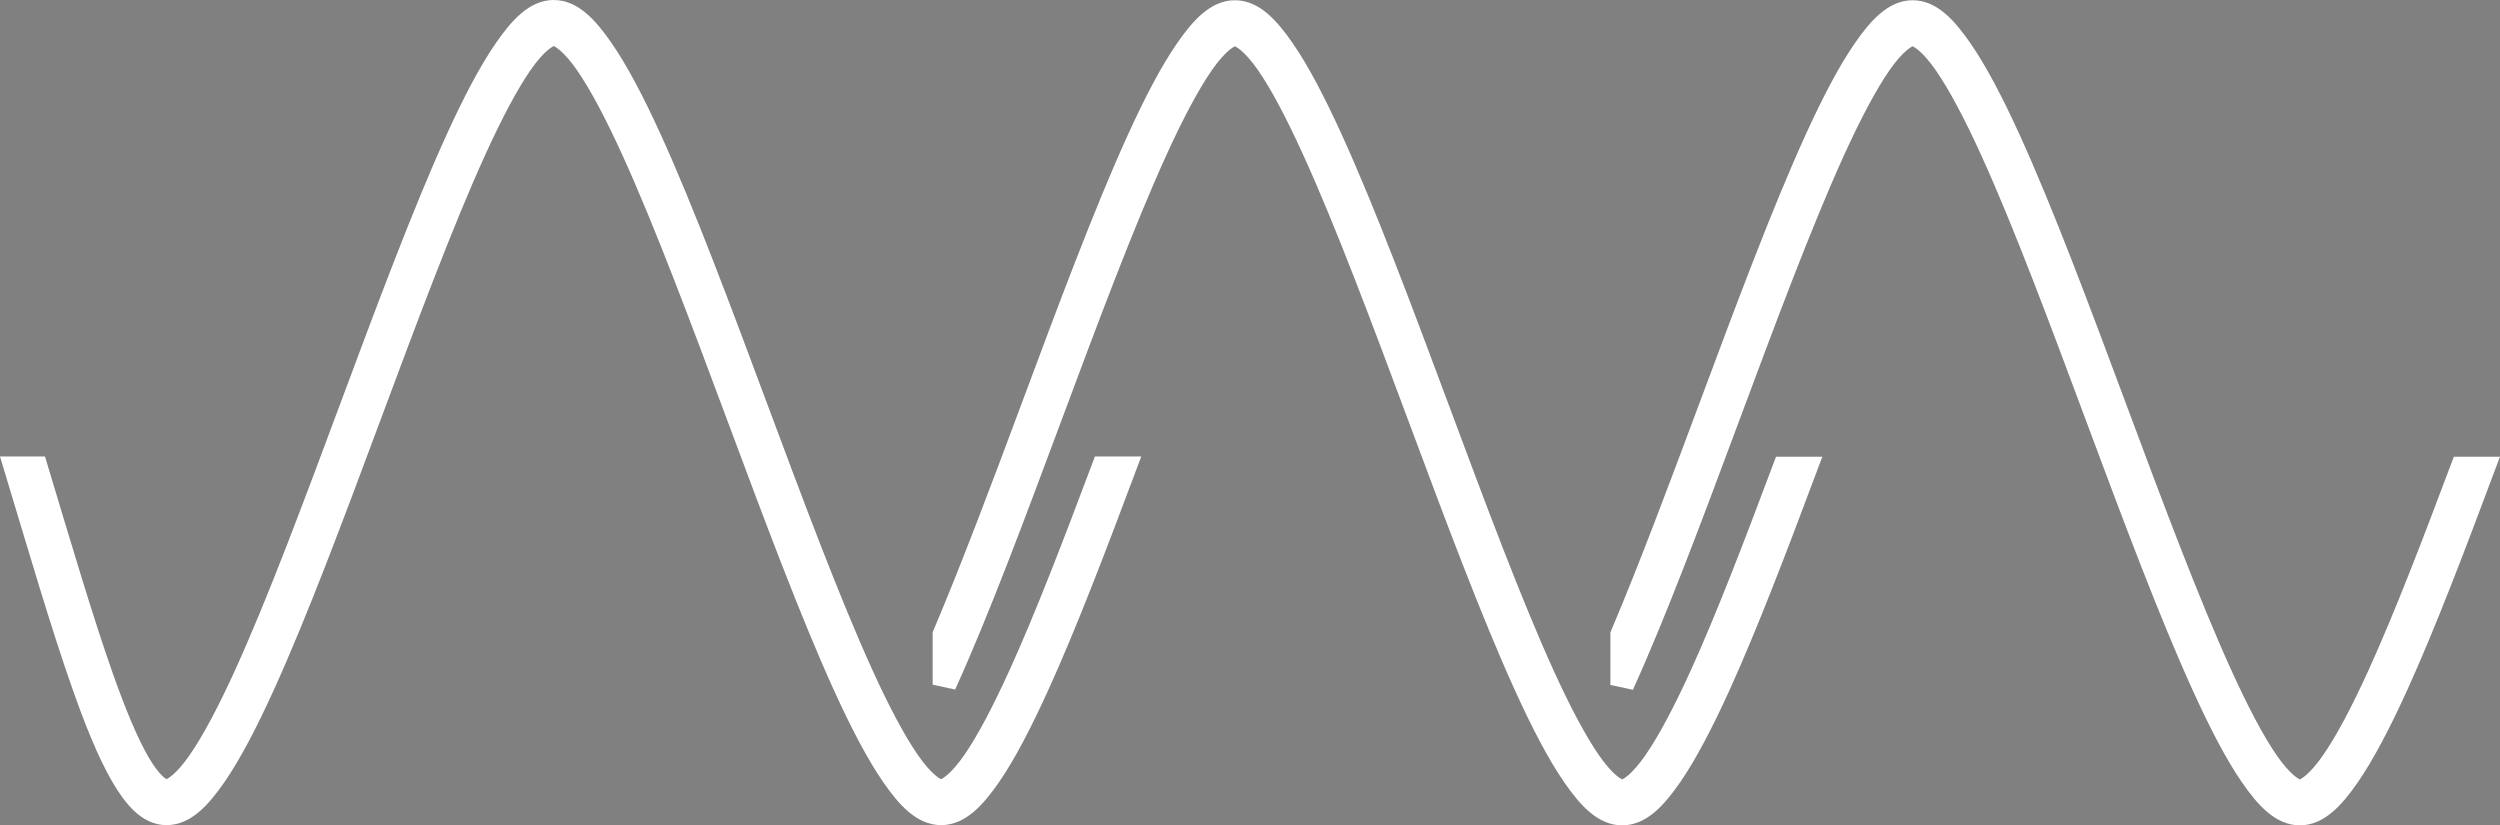 <?xml version="1.0" encoding="UTF-8" standalone="no"?>
<!-- Created with Inkscape (http://www.inkscape.org/) -->

<svg
   xmlns:osb="http://www.openswatchbook.org/uri/2009/osb"
   xmlns:dc="http://purl.org/dc/elements/1.1/"
   xmlns:cc="http://creativecommons.org/ns#"
   xmlns:rdf="http://www.w3.org/1999/02/22-rdf-syntax-ns#"
   xmlns:svg="http://www.w3.org/2000/svg"
   xmlns="http://www.w3.org/2000/svg"
   xmlns:xlink="http://www.w3.org/1999/xlink"
   xmlns:sodipodi="http://sodipodi.sourceforge.net/DTD/sodipodi-0.dtd"
   xmlns:inkscape="http://www.inkscape.org/namespaces/inkscape"
   width="149.469mm"
   height="49.347mm"
   viewBox="0 0 149.469 49.347"
   version="1.1"
   id="svg8"
   inkscape:version="0.92.4 (unknown)"
   sodipodi:docname="logo1-white.svg">
  <rect x="0" y="0" width="149.469" height="49.347" fill="#808080" stroke="none"/>
  <defs
     id="defs2">
    <linearGradient
       id="linearGradient6345"
       osb:paint="solid">
      <stop
         style="stop-color:#ff0000;stop-opacity:1;"
         offset="0"
         id="stop6343" />
    </linearGradient>
    <inkscape:path-effect
       vertical="false"
       scale_y_rel="false"
       prop_scale="1"
       bendpath="m 22.401,29.928 1.05,-5.6"
       is_visible="true"
       id="path-effect6111"
       effect="bend_path" />
    <inkscape:path-effect
       effect="skeletal"
       id="path-effect6109"
       is_visible="true"
       pattern="M 0,5 C 0,2.24 2.24,0 5,0 7.76,0 10,2.24 10,5 10,7.76 7.76,10 5,10 2.24,10 0,7.76 0,5 Z"
       copytype="single_stretched"
       prop_scale="0.265"
       scale_y_rel="false"
       spacing="0"
       normal_offset="0"
       tang_offset="0"
       prop_units="false"
       vertical_pattern="false"
       fuse_tolerance="0" />
    <inkscape:path-effect
       effect="bend_path"
       id="path-effect6105"
       is_visible="true"
       bendpath="m 84.667,113.115 3.969,-21.167"
       prop_scale="1"
       scale_y_rel="false"
       vertical="false" />
    <inkscape:path-effect
       fuse_tolerance="0"
       vertical_pattern="false"
       prop_units="false"
       tang_offset="0"
       normal_offset="0"
       spacing="0"
       scale_y_rel="false"
       prop_scale="0.265"
       copytype="single_stretched"
       pattern="M 0,5 C 0,2.24 2.24,0 5,0 7.76,0 10,2.24 10,5 10,7.76 7.76,10 5,10 2.24,10 0,7.76 0,5 Z"
       is_visible="true"
       id="path-effect6103"
       effect="skeletal" />
    <inkscape:path-effect
       effect="skeletal"
       id="path-effect6085"
       is_visible="true"
       pattern="M 0,5 C 0,2.24 2.24,0 5,0 7.76,0 10,2.24 10,5 10,7.76 7.76,10 5,10 2.24,10 0,7.76 0,5 Z"
       copytype="single_stretched"
       prop_scale="0.265"
       scale_y_rel="false"
       spacing="0"
       normal_offset="0"
       tang_offset="0"
       prop_units="false"
       vertical_pattern="false"
       fuse_tolerance="0" />
    <inkscape:path-effect
       effect="skeletal"
       id="path-effect6055"
       is_visible="true"
       pattern="M 0,5 C 0,2.24 2.24,0 5,0 7.76,0 10,2.24 10,5 10,7.76 7.76,10 5,10 2.24,10 0,7.76 0,5 Z"
       copytype="single_stretched"
       prop_scale="0.265"
       scale_y_rel="false"
       spacing="0"
       normal_offset="0"
       tang_offset="0"
       prop_units="false"
       vertical_pattern="false"
       fuse_tolerance="0" />
    <linearGradient
       id="linearGradient5986"
       osb:paint="solid">
      <stop
         style="stop-color:#ff0000;stop-opacity:1;"
         offset="0"
         id="stop5984" />
    </linearGradient>
    <linearGradient
       inkscape:collect="always"
       xlink:href="#linearGradient5986"
       id="linearGradient5988"
       x1="277.926"
       y1="335.33"
       x2="304.605"
       y2="335.33"
       gradientUnits="userSpaceOnUse" />
    <inkscape:path-effect
       effect="skeletal"
       id="path-effect6055-3"
       is_visible="true"
       pattern="M 0,5 C 0,2.24 2.24,0 5,0 7.76,0 10,2.24 10,5 10,7.76 7.76,10 5,10 2.24,10 0,7.76 0,5 Z"
       copytype="single_stretched"
       prop_scale="0.265"
       scale_y_rel="false"
       spacing="0"
       normal_offset="0"
       tang_offset="0"
       prop_units="false"
       vertical_pattern="false"
       fuse_tolerance="0" />
    <inkscape:path-effect
       effect="skeletal"
       id="path-effect6055-7"
       is_visible="true"
       pattern="M 0,5 C 0,2.24 2.24,0 5,0 7.76,0 10,2.24 10,5 10,7.76 7.76,10 5,10 2.24,10 0,7.76 0,5 Z"
       copytype="single_stretched"
       prop_scale="0.265"
       scale_y_rel="false"
       spacing="0"
       normal_offset="0"
       tang_offset="0"
       prop_units="false"
       vertical_pattern="false"
       fuse_tolerance="0" />
    <inkscape:path-effect
       effect="skeletal"
       id="path-effect6055-6"
       is_visible="true"
       pattern="M 0,5 C 0,2.24 2.24,0 5,0 7.76,0 10,2.24 10,5 10,7.76 7.76,10 5,10 2.24,10 0,7.76 0,5 Z"
       copytype="single_stretched"
       prop_scale="0.265"
       scale_y_rel="false"
       spacing="0"
       normal_offset="0"
       tang_offset="0"
       prop_units="false"
       vertical_pattern="false"
       fuse_tolerance="0" />
  </defs>
  <sodipodi:namedview
     id="base"
     pagecolor="#ffffff"
     bordercolor="#666666"
     borderopacity="1.0"
     inkscape:pageopacity="0.0"
     inkscape:pageshadow="2"
     inkscape:zoom="1.4142136"
     inkscape:cx="308.43629"
     inkscape:cy="90.363097"
     inkscape:document-units="mm"
     inkscape:current-layer="layer1"
     showgrid="true"
     inkscape:snap-global="true"
     inkscape:snap-intersection-paths="true"
     inkscape:snap-smooth-nodes="true"
     inkscape:snap-object-midpoints="true"
     inkscape:snap-center="true"
     inkscape:snap-midpoints="true"
     inkscape:snap-grids="true"
     showguides="true"
     inkscape:window-width="1853"
     inkscape:window-height="1025"
     inkscape:window-x="67"
     inkscape:window-y="27"
     inkscape:window-maximized="1">
    <inkscape:grid
       type="xygrid"
       id="grid6031"
       originx="-62.094"
       originy="-389.089" />
  </sodipodi:namedview>
  <g
     inkscape:label="Layer 1"
     inkscape:groupmode="layer"
     id="layer1"
     transform="translate(-31.047,-53.109)">
    <flowRoot
       xml:space="preserve"
       id="flowRoot5990"
       style="font-style:normal;font-weight:normal;font-size:40px;line-height:1.25;font-family:sans-serif;letter-spacing:0px;word-spacing:0px;fill:#000000;fill-opacity:1;stroke:none"><flowRegion
         id="flowRegion5992"><rect
           id="rect5994"
           width="57"
           height="56"
           x="306"
           y="350.52" /></flowRegion><flowPara
         id="flowPara5996" /></flowRoot>    <path
       style="color:#000000;font-style:normal;font-variant:normal;font-weight:normal;font-stretch:normal;font-size:medium;line-height:normal;font-family:sans-serif;font-variant-ligatures:normal;font-variant-position:normal;font-variant-caps:normal;font-variant-numeric:normal;font-variant-alternates:normal;font-feature-settings:normal;text-indent:0;text-align:start;text-decoration:none;text-decoration-line:none;text-decoration-style:solid;text-decoration-color:#000000;letter-spacing:normal;word-spacing:normal;text-transform:none;writing-mode:lr-tb;direction:ltr;text-orientation:mixed;dominant-baseline:auto;baseline-shift:baseline;text-anchor:start;white-space:normal;shape-padding:0;clip-rule:nonzero;display:inline;overflow:visible;visibility:visible;opacity:1;isolation:auto;mix-blend-mode:normal;color-interpolation:sRGB;color-interpolation-filters:linearRGB;solid-color:#000000;solid-opacity:1;vector-effect:none;fill:#ffffff;fill-opacity:1;fill-rule:nonzero;stroke:#ffffff;stroke-width:1.408;stroke-linecap:square;stroke-linejoin:miter;stroke-miterlimit:4;stroke-dasharray:none;stroke-dashoffset:0;stroke-opacity:1;color-rendering:auto;image-rendering:auto;shape-rendering:auto;text-rendering:auto;enable-background:accumulate"
       d="m 64.153,53.813 c -1.061,0 -1.949,0.926 -2.872,2.259 -0.923,1.333 -1.886,3.173 -2.89,5.377 -2.008,4.407 -4.179,10.241 -6.349,16.065 -2.171,5.824 -4.334,11.64 -6.306,15.969 -0.986,2.164 -1.929,3.954 -2.77,5.169 -0.841,1.214 -1.579,1.76 -1.965,1.76 -0.386,0 -1.006,-0.507 -1.7,-1.711 -0.694,-1.204 -1.434,-2.994 -2.196,-5.158 -1.208,-3.431 -2.512,-7.867 -3.891,-12.438 h -1.219 c 1.426,4.721 2.771,9.331 4.041,12.937 0.776,2.204 1.524,4.051 2.3,5.395 0.775,1.344 1.605,2.301 2.666,2.301 1.061,0 1.949,-0.918 2.872,-2.252 0.923,-1.333 1.884,-3.181 2.888,-5.384 2.008,-4.407 4.181,-10.241 6.352,-16.065 2.171,-5.824 4.334,-11.64 6.306,-15.969 0.986,-2.164 1.927,-3.954 2.768,-5.169 0.841,-1.214 1.581,-1.75 1.967,-1.75 0.386,0 1.124,0.535 1.965,1.75 0.841,1.214 1.784,3.004 2.77,5.169 1.972,4.329 4.145,10.145 6.316,15.969 2.171,5.824 4.342,11.658 6.349,16.065 1.004,2.203 1.965,4.051 2.888,5.384 0.923,1.333 1.811,2.252 2.872,2.252 1.061,0 1.949,-0.918 2.872,-2.252 0.923,-1.333 1.877,-3.181 2.881,-5.384 1.648,-3.618 3.419,-8.251 5.198,-12.997 H 96.997 c -1.708,4.546 -3.401,8.959 -4.959,12.378 -0.986,2.164 -1.918,3.954 -2.759,5.169 -0.841,1.214 -1.581,1.76 -1.967,1.76 -0.385,0 -1.124,-0.546 -1.965,-1.76 -0.841,-1.214 -1.784,-3.004 -2.77,-5.169 -1.972,-4.329 -4.145,-10.145 -6.315,-15.969 -2.171,-5.824 -4.342,-11.658 -6.349,-16.065 -1.004,-2.204 -1.965,-4.043 -2.887,-5.377 -0.923,-1.333 -1.81,-2.259 -2.872,-2.259 z"
       id="path6826"
       inkscape:connector-curvature="0" />
    <path
       style="color:#000000;font-style:normal;font-variant:normal;font-weight:normal;font-stretch:normal;font-size:medium;line-height:normal;font-family:sans-serif;font-variant-ligatures:normal;font-variant-position:normal;font-variant-caps:normal;font-variant-numeric:normal;font-variant-alternates:normal;font-feature-settings:normal;text-indent:0;text-align:start;text-decoration:none;text-decoration-line:none;text-decoration-style:solid;text-decoration-color:#000000;letter-spacing:normal;word-spacing:normal;text-transform:none;writing-mode:lr-tb;direction:ltr;text-orientation:mixed;dominant-baseline:auto;baseline-shift:baseline;text-anchor:start;white-space:normal;shape-padding:0;clip-rule:nonzero;display:inline;overflow:visible;visibility:visible;opacity:1;isolation:auto;mix-blend-mode:normal;color-interpolation:sRGB;color-interpolation-filters:linearRGB;solid-color:#000000;solid-opacity:1;vector-effect:none;fill:#ffffff;fill-opacity:1;fill-rule:nonzero;stroke:#ffffff;stroke-width:1.408;stroke-linecap:square;stroke-linejoin:miter;stroke-miterlimit:4;stroke-dasharray:none;stroke-dashoffset:0;stroke-opacity:1;color-rendering:auto;image-rendering:auto;shape-rendering:auto;text-rendering:auto;enable-background:accumulate"
       d="m 145.399,53.827 c -1.061,0 -1.949,0.926 -2.872,2.259 -0.923,1.333 -1.884,3.173 -2.888,5.377 -2.008,4.407 -4.181,10.241 -6.352,16.065 -1.794,4.812 -3.575,9.568 -5.255,13.535 v 2.995 c 2.001,-4.401 4.163,-10.207 6.325,-16.008 2.171,-5.824 4.334,-11.64 6.306,-15.969 0.986,-2.164 1.929,-3.954 2.77,-5.169 0.841,-1.214 1.579,-1.75 1.965,-1.75 0.386,0 1.124,0.535 1.965,1.75 0.841,1.214 1.784,3.004 2.77,5.169 1.972,4.329 4.136,10.145 6.306,15.969 2.171,5.824 4.351,11.658 6.358,16.065 1.004,2.203 1.958,4.051 2.881,5.384 0.923,1.333 1.81,2.251 2.872,2.251 1.061,0 1.949,-0.918 2.872,-2.251 0.923,-1.333 1.884,-3.181 2.888,-5.384 1.648,-3.618 3.412,-8.251 5.189,-12.997 h -1.255 c -1.708,4.546 -3.401,8.959 -4.959,12.378 -0.986,2.164 -1.929,3.954 -2.77,5.169 -0.841,1.214 -1.579,1.76 -1.965,1.76 -0.386,0 -1.127,-0.546 -1.967,-1.76 -0.841,-1.215 -1.773,-3.004 -2.759,-5.169 -1.972,-4.329 -4.145,-10.145 -6.315,-15.969 -2.171,-5.824 -4.344,-11.658 -6.352,-16.065 -1.004,-2.204 -1.965,-4.043 -2.888,-5.377 -0.923,-1.333 -1.81,-2.259 -2.872,-2.259 z"
       id="path6826-5"
       inkscape:connector-curvature="0" />
    <path
       style="color:#000000;font-style:normal;font-variant:normal;font-weight:normal;font-stretch:normal;font-size:medium;line-height:normal;font-family:sans-serif;font-variant-ligatures:normal;font-variant-position:normal;font-variant-caps:normal;font-variant-numeric:normal;font-variant-alternates:normal;font-feature-settings:normal;text-indent:0;text-align:start;text-decoration:none;text-decoration-line:none;text-decoration-style:solid;text-decoration-color:#000000;letter-spacing:normal;word-spacing:normal;text-transform:none;writing-mode:lr-tb;direction:ltr;text-orientation:mixed;dominant-baseline:auto;baseline-shift:baseline;text-anchor:start;white-space:normal;shape-padding:0;clip-rule:nonzero;display:inline;overflow:visible;visibility:visible;opacity:1;isolation:auto;mix-blend-mode:normal;color-interpolation:sRGB;color-interpolation-filters:linearRGB;solid-color:#000000;solid-opacity:1;vector-effect:none;fill:#ffffff;fill-opacity:1;fill-rule:nonzero;stroke:#ffffff;stroke-width:1.408;stroke-linecap:square;stroke-linejoin:miter;stroke-miterlimit:4;stroke-dasharray:none;stroke-dashoffset:0;stroke-opacity:1;color-rendering:auto;image-rendering:auto;shape-rendering:auto;text-rendering:auto;enable-background:accumulate"
       d="m 104.879,53.827 c -1.061,0 -1.949,0.926 -2.872,2.259 -0.923,1.333 -1.884,3.173 -2.887,5.377 -2.008,4.407 -4.179,10.241 -6.349,16.065 -1.792,4.808 -3.579,9.56 -5.259,13.525 v 2.99 c 1.999,-4.399 4.158,-10.198 6.318,-15.992 2.171,-5.824 4.343,-11.64 6.315,-15.969 0.986,-2.164 1.929,-3.954 2.77,-5.169 0.841,-1.214 1.579,-1.75 1.965,-1.75 0.385,0 1.127,0.535 1.967,1.75 0.841,1.214 1.773,3.004 2.759,5.169 1.972,4.329 4.145,10.145 6.316,15.969 2.171,5.824 4.344,11.658 6.352,16.065 1.004,2.203 1.964,4.051 2.887,5.384 0.923,1.333 1.81,2.251 2.872,2.251 1.061,0 1.949,-0.918 2.872,-2.251 0.923,-1.333 1.884,-3.181 2.887,-5.384 1.648,-3.618 3.413,-8.251 5.192,-12.997 h -1.266 c -1.706,4.546 -3.392,8.959 -4.95,12.378 -0.986,2.164 -1.929,3.954 -2.77,5.169 -0.841,1.214 -1.579,1.76 -1.965,1.76 -0.385,0 -1.124,-0.546 -1.965,-1.76 -0.841,-1.215 -1.784,-3.004 -2.77,-5.169 -1.972,-4.329 -4.136,-10.145 -6.306,-15.969 -2.171,-5.824 -4.351,-11.658 -6.359,-16.065 -1.004,-2.204 -1.958,-4.043 -2.881,-5.377 -0.923,-1.333 -1.81,-2.259 -2.872,-2.259 z"
       id="path6826-8"
       inkscape:connector-curvature="0" />
  </g>
</svg>
